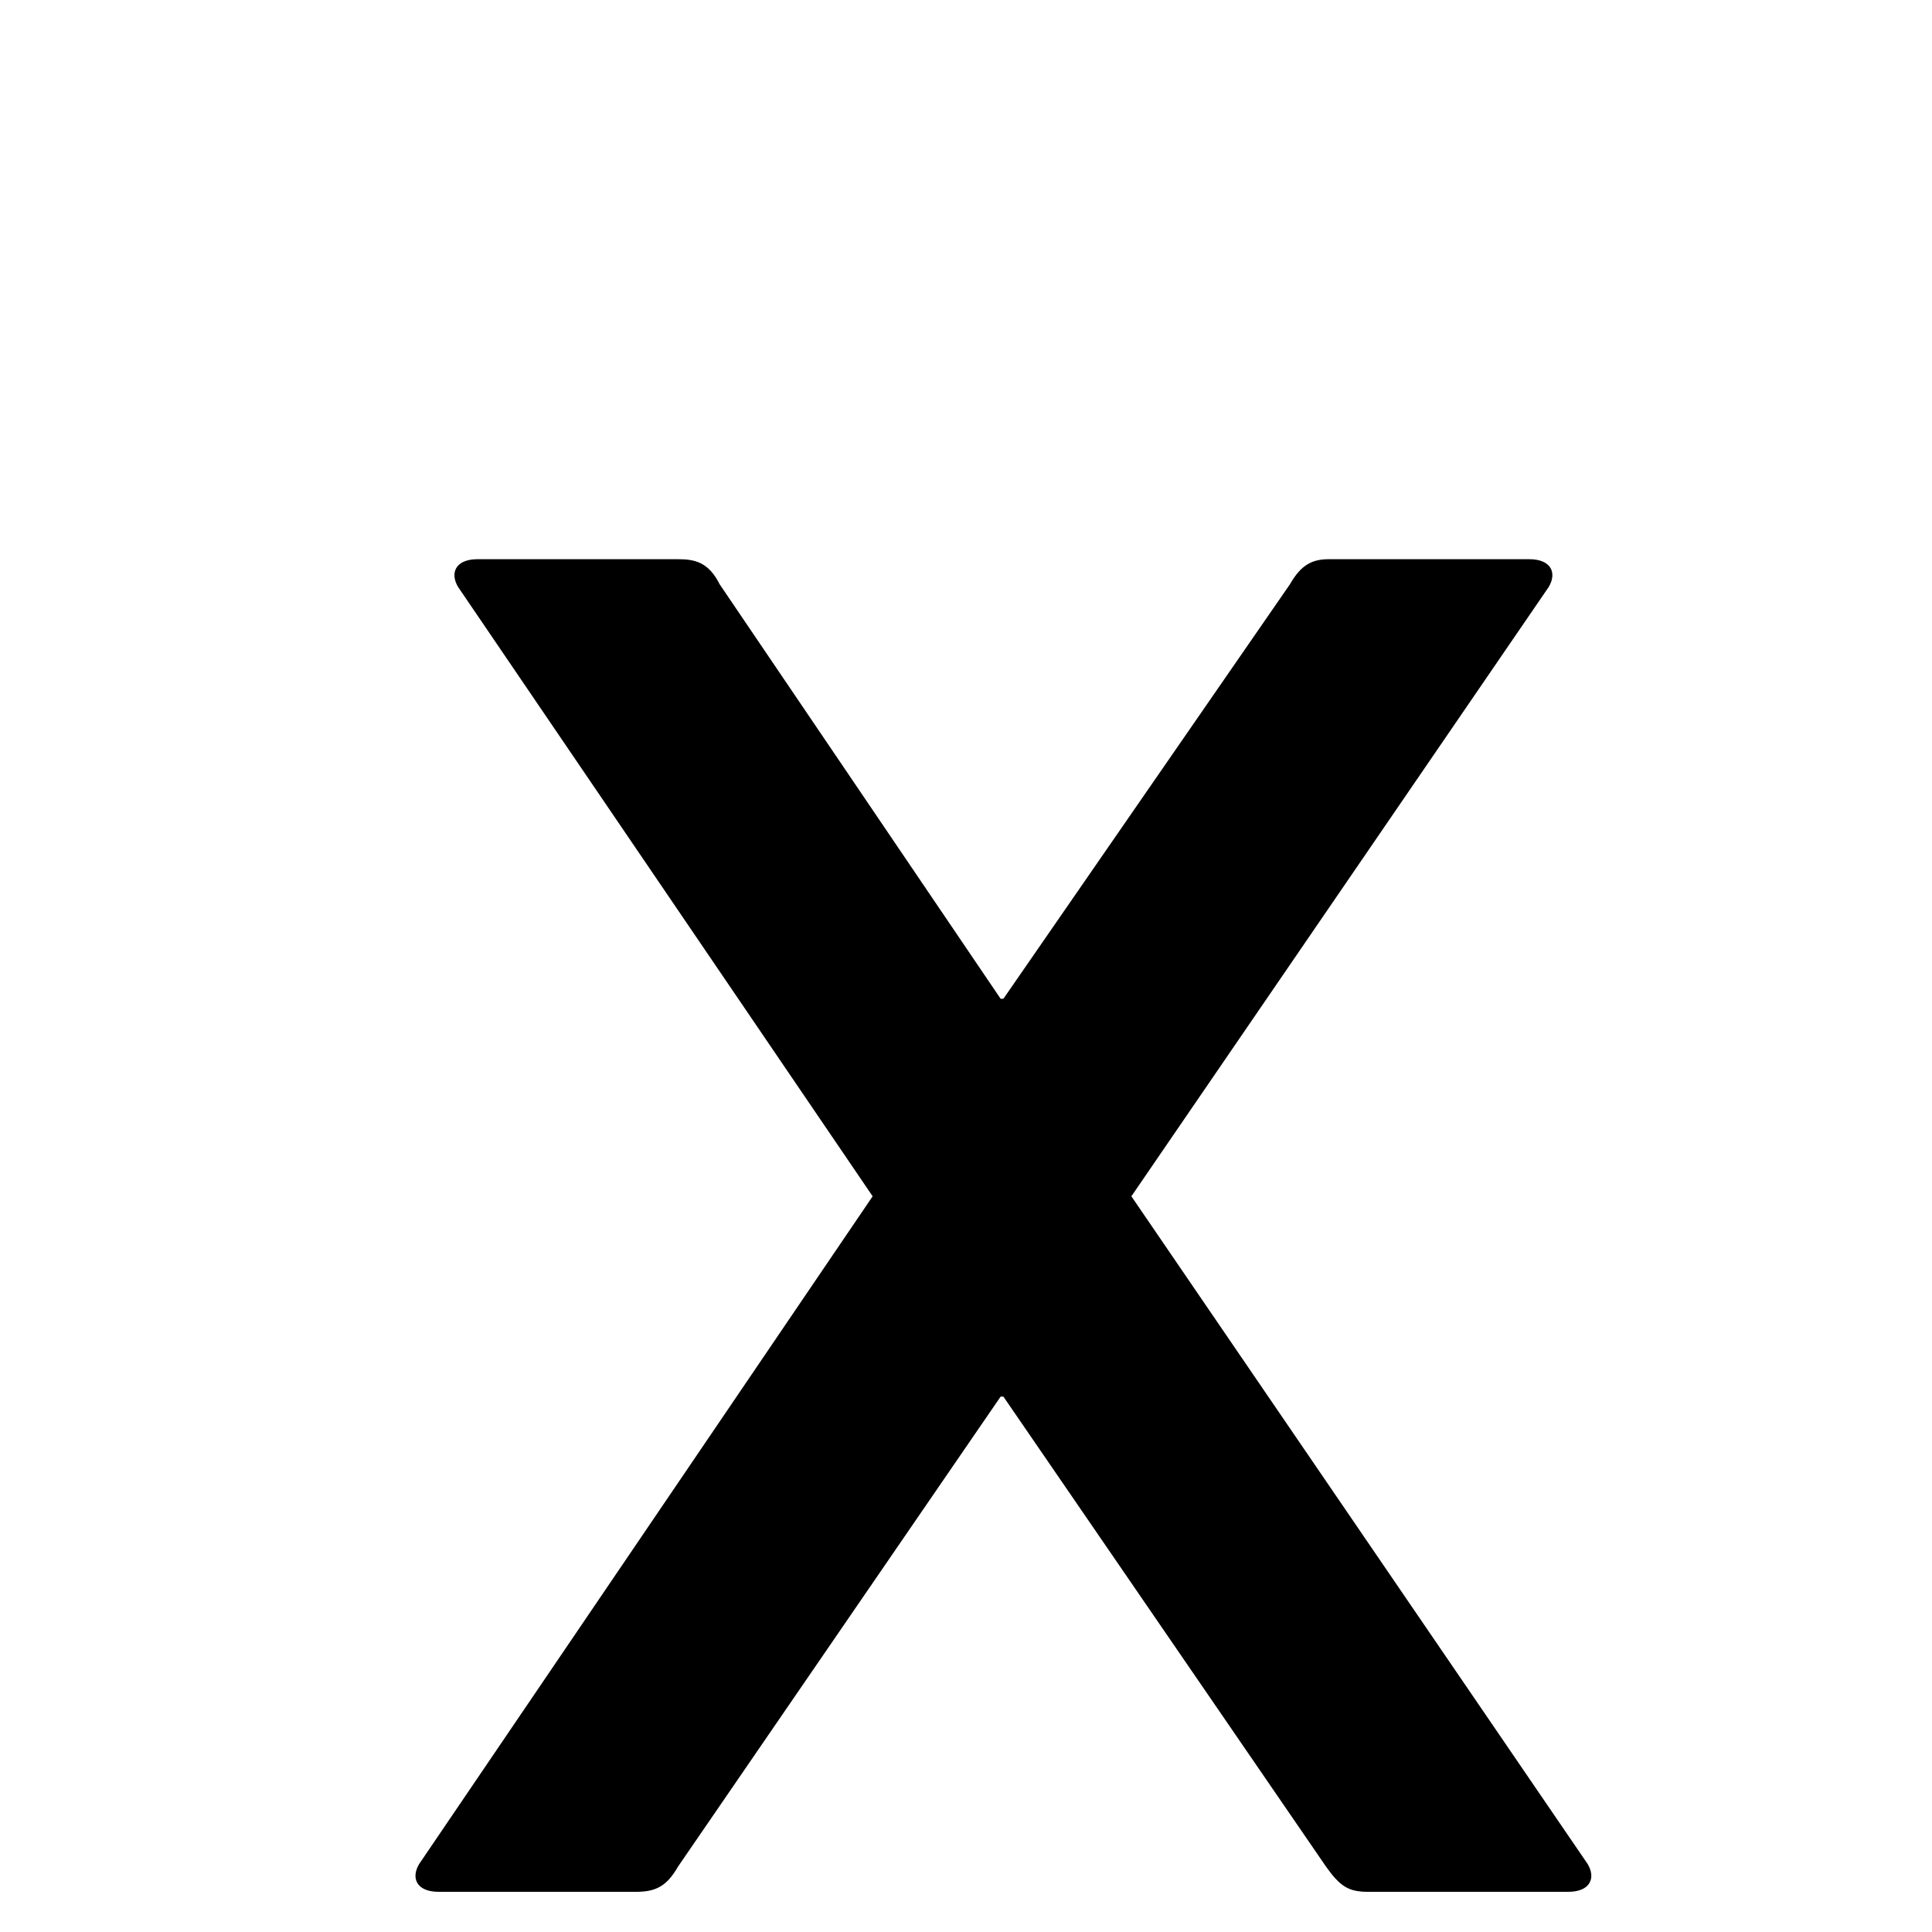 <?xml version="1.0" encoding="UTF-8" standalone="no"?><!DOCTYPE svg PUBLIC "-//W3C//DTD SVG 1.1//EN" "http://www.w3.org/Graphics/SVG/1.1/DTD/svg11.dtd"><svg width="100%" height="100%" viewBox="0 0 50 50" version="1.1" xmlns="http://www.w3.org/2000/svg" xmlns:xlink="http://www.w3.org/1999/xlink" xml:space="preserve" style="fill-rule:evenodd;clip-rule:evenodd;stroke-linejoin:round;stroke-miterlimit:1.414;"><path d="M40.584,48.96c0.576,0 0.72,-0.36 0.504,-0.72l-11.808,-17.28l10.8,-15.768c0.216,-0.36 0.072,-0.72 -0.504,-0.72l-5.184,0c-0.432,0 -0.72,0.144 -1.008,0.648l-7.416,10.728l-0.072,0l-7.272,-10.728c-0.288,-0.576 -0.648,-0.648 -1.08,-0.648l-5.184,0c-0.576,0 -0.72,0.36 -0.504,0.72l10.728,15.768l-11.736,17.28c-0.216,0.36 -0.072,0.72 0.504,0.72l5.112,0c0.504,0 0.792,-0.144 1.08,-0.648l8.352,-12.168l0.072,0l8.352,12.168c0.36,0.504 0.576,0.648 1.08,0.648l5.184,0Z" style="fill-rule:nonzero;"/></svg>